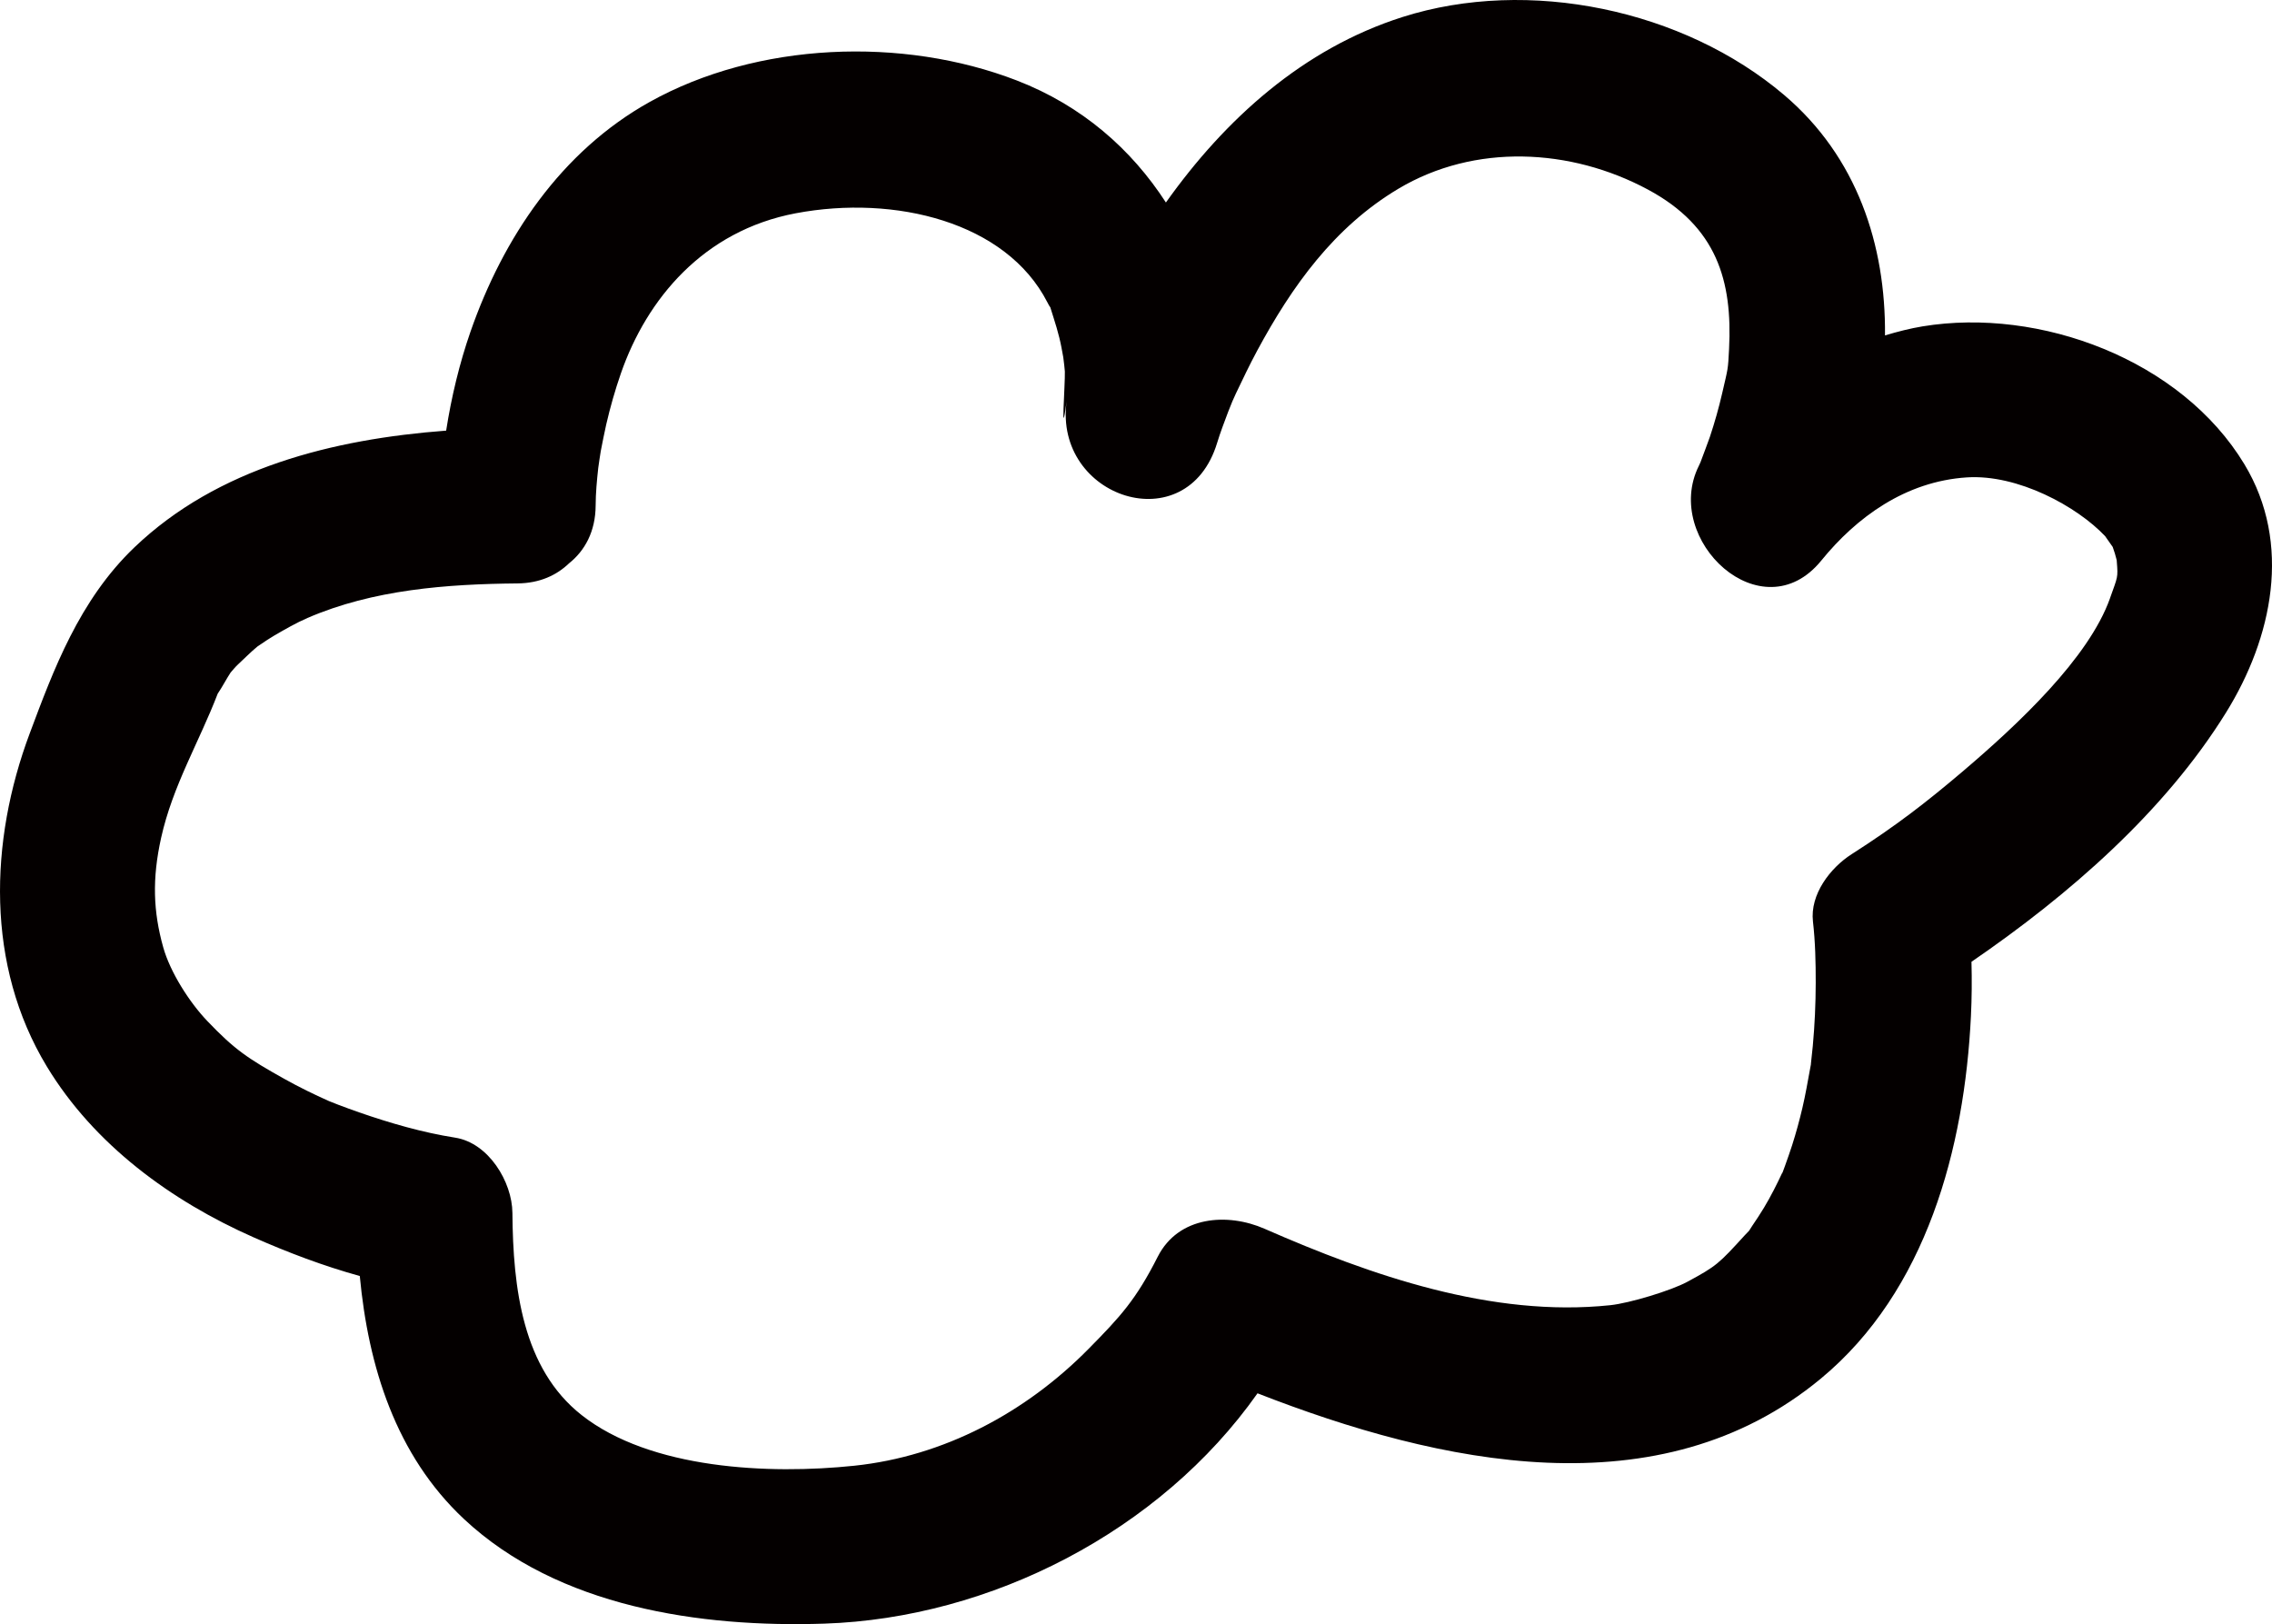 <?xml version="1.0" encoding="UTF-8"?>
<svg id="_레이어_2" data-name="레이어 2" xmlns="http://www.w3.org/2000/svg" viewBox="0 0 1419.37 1014.64">
  <defs>
    <style>
      .cls-1 {
        fill: #040000;
      }
    </style>
  </defs>
  <g id="_레이어_1-2" data-name="레이어 1">
    <path class="cls-1" d="M1402.16,290.08c-39.46-65.41-127.92-98.21-201.02-86.2-7.84,1.29-15.7,3.31-23.54,5.66.52-56.5-17.45-111.52-63.05-150.23-62.79-53.3-159.6-73.74-238.37-48.67-62.05,19.74-110.72,63.67-147.81,115.87-21.5-33.25-52.4-60.48-93.11-76.22-71.43-27.61-162.14-24.11-229.42,13.42-55.36,30.89-91.53,84.86-111.95,143.61-6.82,19.62-11.87,40.57-15.17,61.71-70.57,5.3-142.8,23.28-194.7,72.88-34.66,33.13-50.7,76.88-65.45,116.26-25.24,67.42-27.54,144.94,10.67,208.08,29.56,48.85,77.63,83.97,129.19,106.76,21.35,9.44,43.6,17.87,66.34,24.16,5.31,56.44,22.41,111.9,65.11,151.84,58.83,55.03,147.66,67.89,225.14,65.33,103.83-3.44,209.78-57.65,270.58-143.89,113.78,44.42,251.23,74.23,351.91-9.18,66.09-54.75,89.77-144.04,93.78-226.5.55-11.23.63-22.58.34-33.91,60.99-41.8,120.52-93.63,159.02-155.69,28.99-46.73,41.4-105.54,11.52-155.07ZM1318.16,373.79c-13.23,37.22-57.22,78.63-92.58,108.62-22.53,19.11-41.25,33.6-68.84,51.24-13.33,8.52-26.1,25.11-24.14,42.09,1.46,12.68,1.74,25.56,1.72,38.31-.03,13.13-.62,26.26-1.82,39.34-.35,3.85-.8,7.69-1.22,11.54-.04.35.12-.43.28-1.28-.16.84-.36,1.94-.69,3.7-1.54,8.28-2.93,16.55-4.86,24.76-1.85,7.87-3.98,15.68-6.44,23.38-1.35,4.22-2.85,8.38-4.33,12.55-3.07,8.65-1.58,4.12-1.66,4.27-3.54,7.59-7.29,15.05-11.61,22.23-2.34,3.9-4.86,7.66-7.4,11.42-1.08,1.6-1.58,2.41-1.89,2.95-.46.43-1.15,1.13-2.53,2.64-16.51,18.09-17.77,19.36-36.06,29.25-10.19,5.51-36.06,13.33-48.1,14.6-73.85,7.8-149.48-18.58-216.03-47.76-22.97-10.07-53.72-8.11-66.7,17.49-13.56,26.75-23.19,37.29-43.37,57.72-39.19,39.67-90.24,66.96-146.17,72.84-53.23,5.59-127.45,2.24-170.47-31.72-36.75-29.01-42.76-79.06-43.13-126.23-.15-19.39-14.89-43.73-35.79-47.01-20.38-3.2-40.57-9.07-60.02-15.81-4.33-1.5-8.62-3.11-12.91-4.71-1.92-.72-3.82-1.49-5.72-2.26t0,0s0,0-.02,0c-9.48-4.22-18.81-8.78-27.87-13.85-23.06-12.88-31.19-18.34-48.28-36.23-11.2-11.72-23.2-30.54-27.54-46.07-6.25-22.31-7-42.74-1.31-68.38,7.24-32.58,23.59-59.48,35.37-90.09,2.87-4.21,5.23-8.86,8.04-13.17,1.52-1.7,2.94-3.52,4.63-5.07,4.07-3.73,7.85-7.7,12.14-11.2.34-.21.88-.56,1.88-1.26,2.87-1.98,5.78-3.93,8.8-5.68,6.7-3.87,13.42-7.78,20.53-10.86,41.07-17.78,87.16-21.2,131.32-21.61,13.81-.13,24.4-5.12,32.14-12.56,9.81-7.83,16.54-19.82,16.61-36.18.03-7.81.77-15.61,1.62-23.38.3-1.93,1.23-8.88,1.59-10.61,1.12-5.53,2.13-11.08,3.4-16.58,2.5-10.79,5.53-21.47,9.17-31.94,16.12-46.38,51.51-89.1,109.24-99.99,61.95-11.69,131.48,5.47,157.16,55.59,3.26,6.36.33-1.34,3.88,9.63,1.34,4.14,2.56,8.31,3.61,12.53,1,4.03,1.73,8.12,2.46,12.2.3,2.47.95,7.39.99,8.84.26,8.05-2.82,47.45,1.11,18.74-8.25,60.31,75.18,87.91,94.02,25.92,2-6.6,4.51-13.02,6.92-19.48.82-2.19,1.73-4.35,2.62-6.52.58-1.32,1.43-3.26,2.24-4.96,4.26-8.9,8.47-17.79,13.15-26.48,21.79-40.45,48.21-77.42,88.34-101.35,47.57-28.36,107.51-25.46,155.88.54,43.12,23.18,52.84,57.08,50.67,99.56-.68,13.35-.59,11.53-4.25,27.46-2.13,9.28-4.73,18.46-7.74,27.5-.9,2.69-4.4,11.85-5.88,15.86-.4.9-.8,1.77-1.06,2.3-22.87,46.25,39.46,104.71,76.56,59.07,21.97-27.02,52.54-49.44,90.9-51.94,31.9-2.08,68.91,18.17,86.39,36.69.25.26,3.18,4.57,4.75,6.77.98,2.7,1.83,5.44,2.48,8.24-.34-5.28-.31-4.96.08.96.8,10.17.64,9.06-4.26,22.85Z"/>
  </g>
</svg>